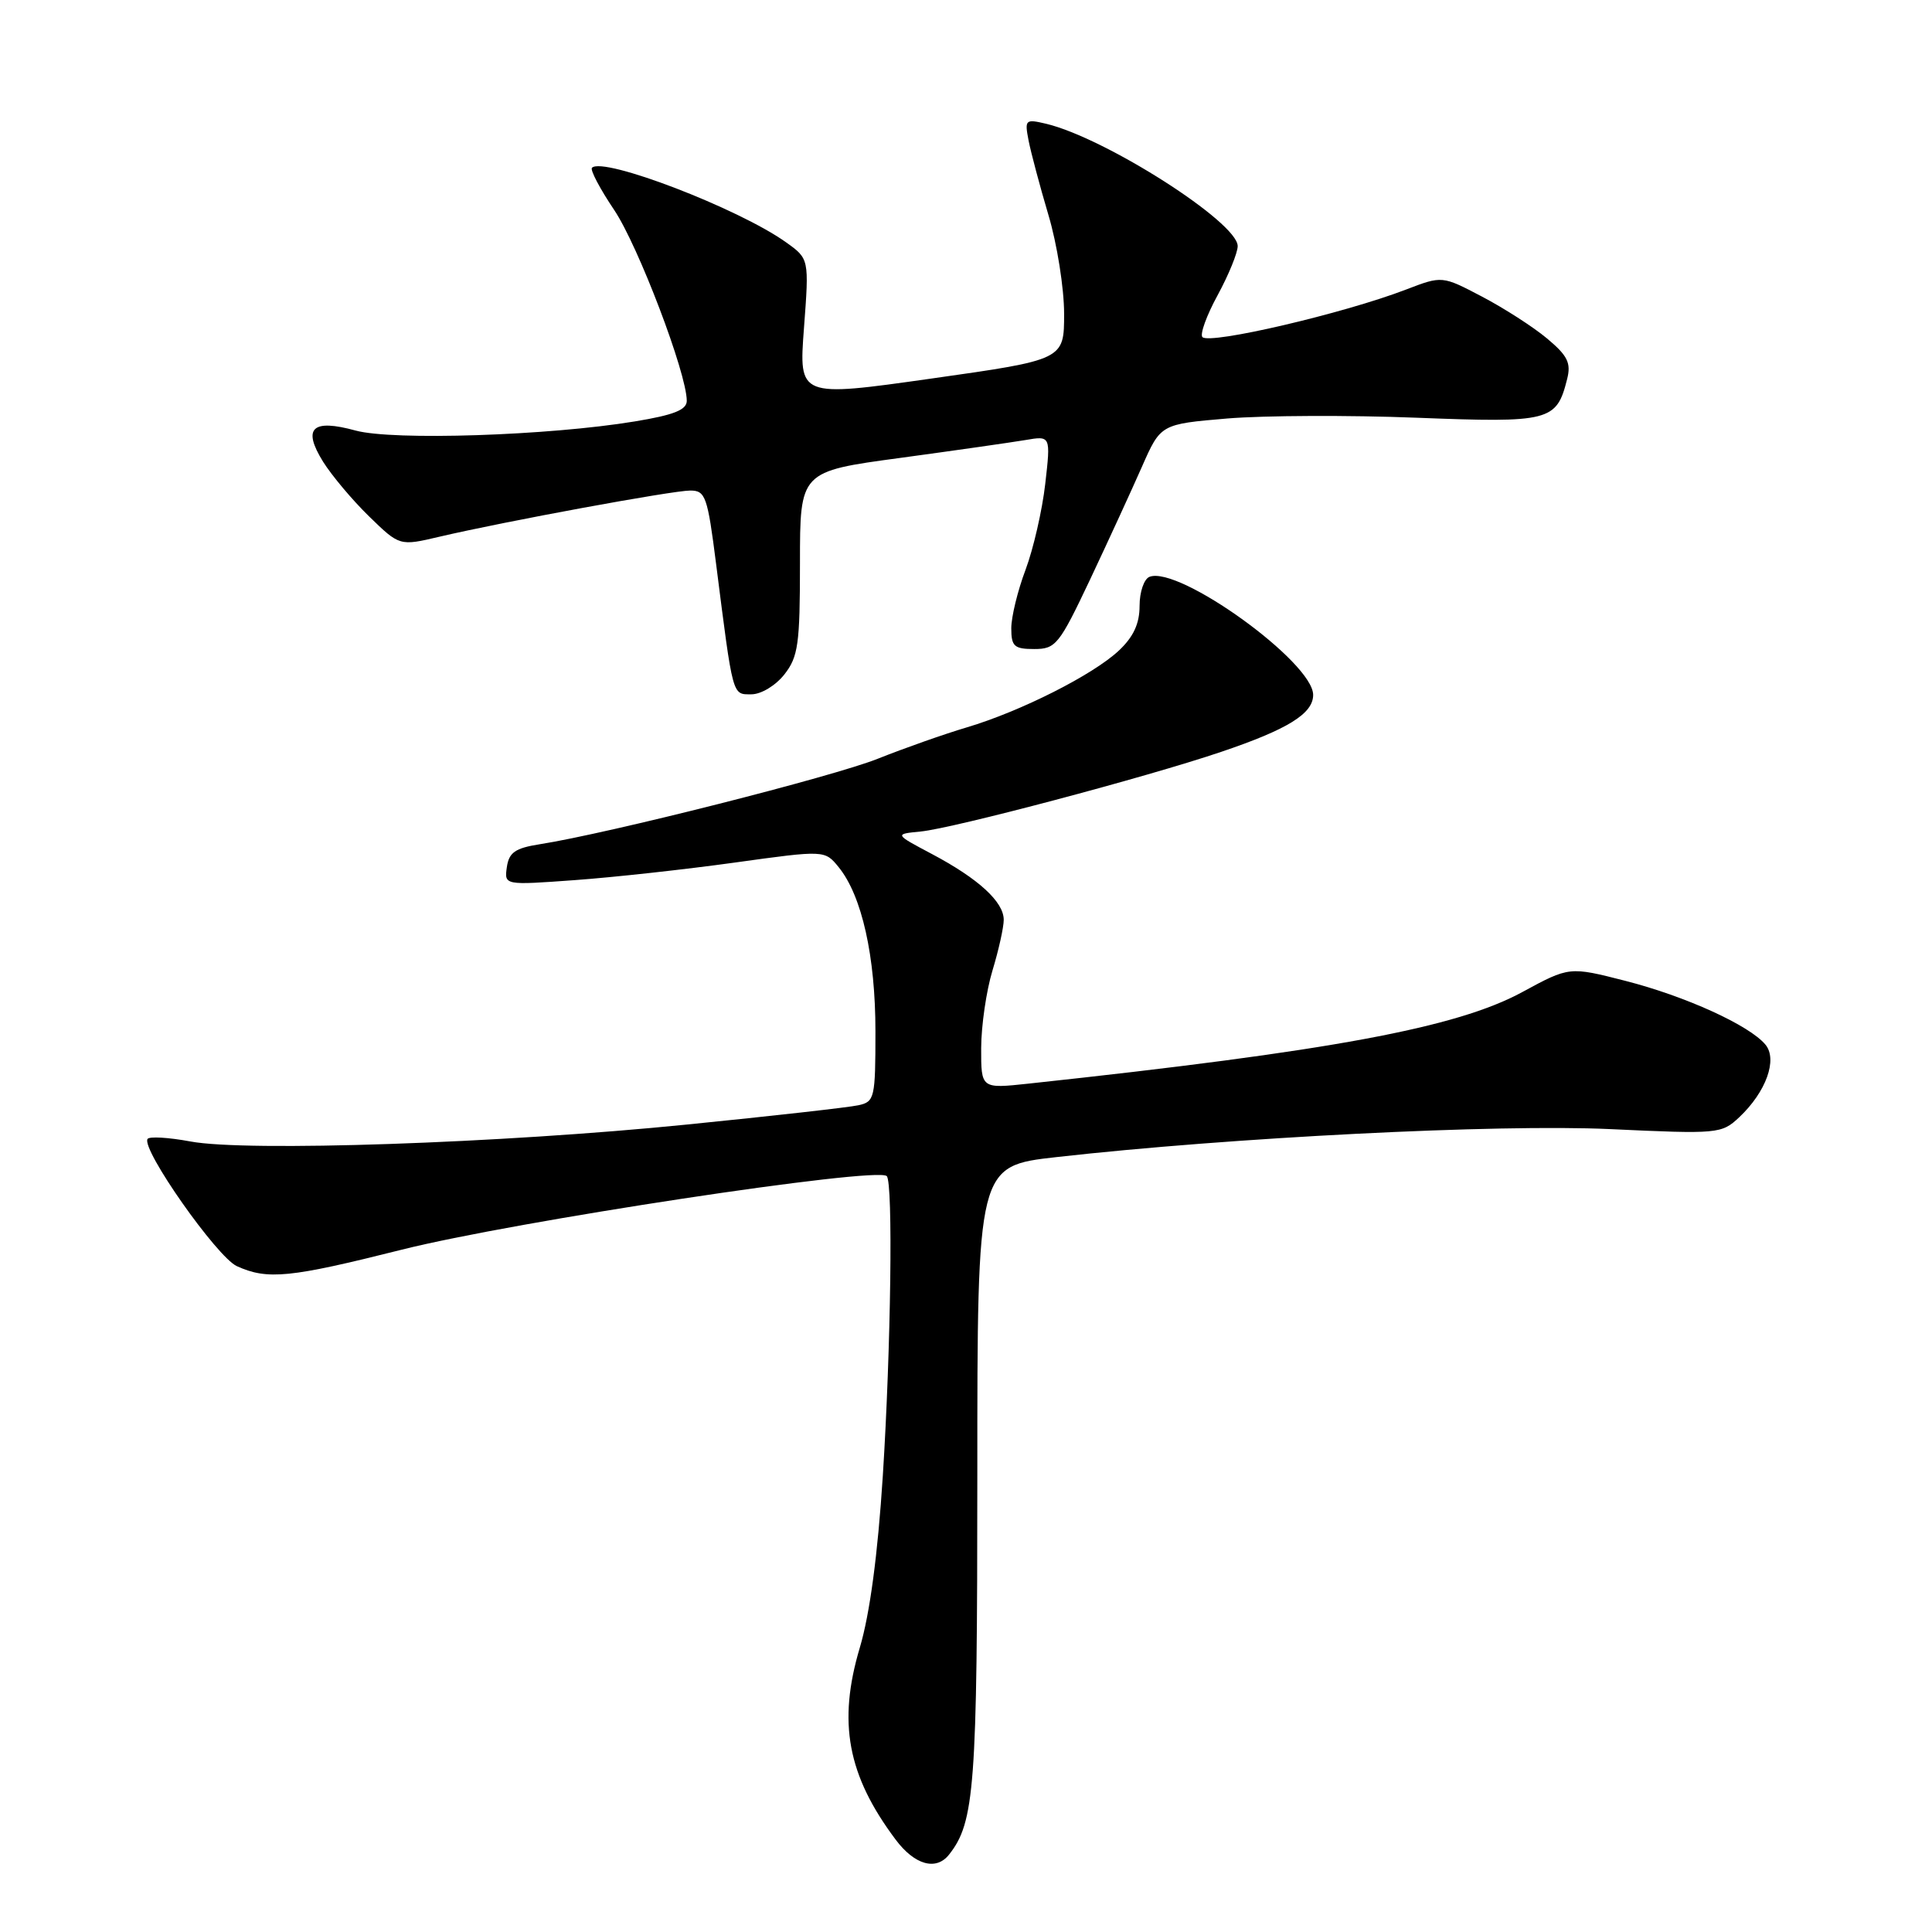 <?xml version="1.0" encoding="UTF-8" standalone="no"?>
<!DOCTYPE svg PUBLIC "-//W3C//DTD SVG 1.1//EN" "http://www.w3.org/Graphics/SVG/1.1/DTD/svg11.dtd" >
<svg xmlns="http://www.w3.org/2000/svg" xmlns:xlink="http://www.w3.org/1999/xlink" version="1.1" viewBox="0 0 256 256">
 <g >
 <path fill="currentColor"
d=" M 125.75 245.75 C 129.15 241.46 129.50 236.77 129.50 195.50 C 129.50 154.50 129.50 154.50 140.00 153.32 C 163.16 150.71 198.47 148.93 213.28 149.61 C 227.68 150.28 228.11 150.24 230.45 148.05 C 234.01 144.70 235.57 140.39 233.93 138.42 C 231.81 135.86 223.35 132.01 215.38 129.97 C 207.95 128.07 207.95 128.07 201.72 131.45 C 193.00 136.19 176.35 139.28 136.25 143.59 C 130.00 144.26 130.00 144.26 130.01 138.88 C 130.02 135.92 130.69 131.29 131.51 128.59 C 132.33 125.89 133.00 122.87 133.00 121.88 C 133.00 119.50 129.65 116.43 123.50 113.17 C 118.50 110.52 118.50 110.52 121.99 110.18 C 126.31 109.76 151.95 102.97 161.80 99.63 C 170.65 96.64 174.00 94.56 174.00 92.08 C 174.00 87.75 156.23 74.93 152.32 76.43 C 151.59 76.71 151.00 78.43 151.00 80.28 C 151.00 82.64 150.19 84.39 148.25 86.21 C 144.83 89.42 135.24 94.26 128.11 96.38 C 125.14 97.26 119.84 99.13 116.33 100.53 C 110.41 102.90 80.62 110.44 71.50 111.87 C 68.26 112.38 67.44 112.96 67.16 114.90 C 66.82 117.30 66.82 117.30 76.16 116.62 C 81.30 116.25 90.85 115.20 97.39 114.29 C 109.29 112.64 109.29 112.64 111.14 114.92 C 114.21 118.71 116.00 126.72 116.00 136.66 C 116.00 145.49 115.89 145.99 113.75 146.45 C 112.51 146.73 102.28 147.88 91.00 149.01 C 66.38 151.49 32.63 152.64 25.23 151.25 C 22.33 150.71 19.77 150.56 19.55 150.92 C 18.71 152.29 28.74 166.56 31.38 167.77 C 35.45 169.62 38.40 169.32 53.23 165.59 C 68.07 161.85 116.21 154.55 117.50 155.84 C 118.35 156.68 118.05 178.70 116.98 195.52 C 116.31 205.99 115.26 213.85 113.93 218.32 C 110.98 228.22 112.29 235.23 118.67 243.75 C 121.19 247.12 124.03 247.92 125.75 245.75 Z  M 103.93 89.37 C 105.77 87.03 106.00 85.36 106.00 74.60 C 106.00 62.47 106.00 62.47 119.25 60.68 C 126.54 59.69 134.01 58.62 135.86 58.31 C 139.23 57.73 139.23 57.73 138.50 64.12 C 138.10 67.63 136.92 72.75 135.89 75.50 C 134.85 78.25 134.00 81.74 134.00 83.25 C 134.00 85.65 134.39 86.00 137.04 86.00 C 139.90 86.00 140.35 85.43 144.46 76.75 C 146.86 71.66 149.94 64.96 151.31 61.85 C 153.80 56.20 153.80 56.20 162.65 55.45 C 167.52 55.05 178.78 55.00 187.69 55.35 C 205.38 56.04 206.25 55.82 207.65 50.24 C 208.20 48.09 207.72 47.13 204.98 44.84 C 203.15 43.31 199.27 40.82 196.37 39.30 C 191.09 36.53 191.09 36.53 186.30 38.37 C 178.04 41.54 160.33 45.67 159.33 44.67 C 158.97 44.31 159.87 41.81 161.34 39.12 C 162.80 36.43 164.00 33.50 164.00 32.61 C 164.00 29.46 146.49 18.28 138.62 16.40 C 135.86 15.75 135.76 15.85 136.29 18.61 C 136.60 20.20 137.78 24.64 138.92 28.48 C 140.07 32.32 141.00 38.21 141.00 41.57 C 141.00 47.67 141.00 47.67 123.42 50.16 C 105.84 52.65 105.84 52.65 106.53 43.47 C 107.22 34.29 107.22 34.29 104.13 32.09 C 97.84 27.61 79.93 20.74 78.44 22.23 C 78.17 22.50 79.49 25.01 81.38 27.82 C 84.56 32.55 91.00 49.47 91.00 53.11 C 91.00 54.31 89.29 54.99 84.12 55.84 C 72.68 57.73 52.07 58.40 47.12 57.05 C 41.35 55.47 40.04 56.72 42.81 61.18 C 43.95 63.00 46.69 66.27 48.91 68.43 C 52.95 72.36 52.95 72.36 58.22 71.12 C 66.93 69.08 89.11 65.00 91.46 65.00 C 93.48 65.00 93.75 65.76 94.89 74.75 C 97.15 92.51 97.01 92.00 99.56 92.00 C 100.85 92.00 102.76 90.85 103.93 89.37 Z "/>
</g>
</svg>